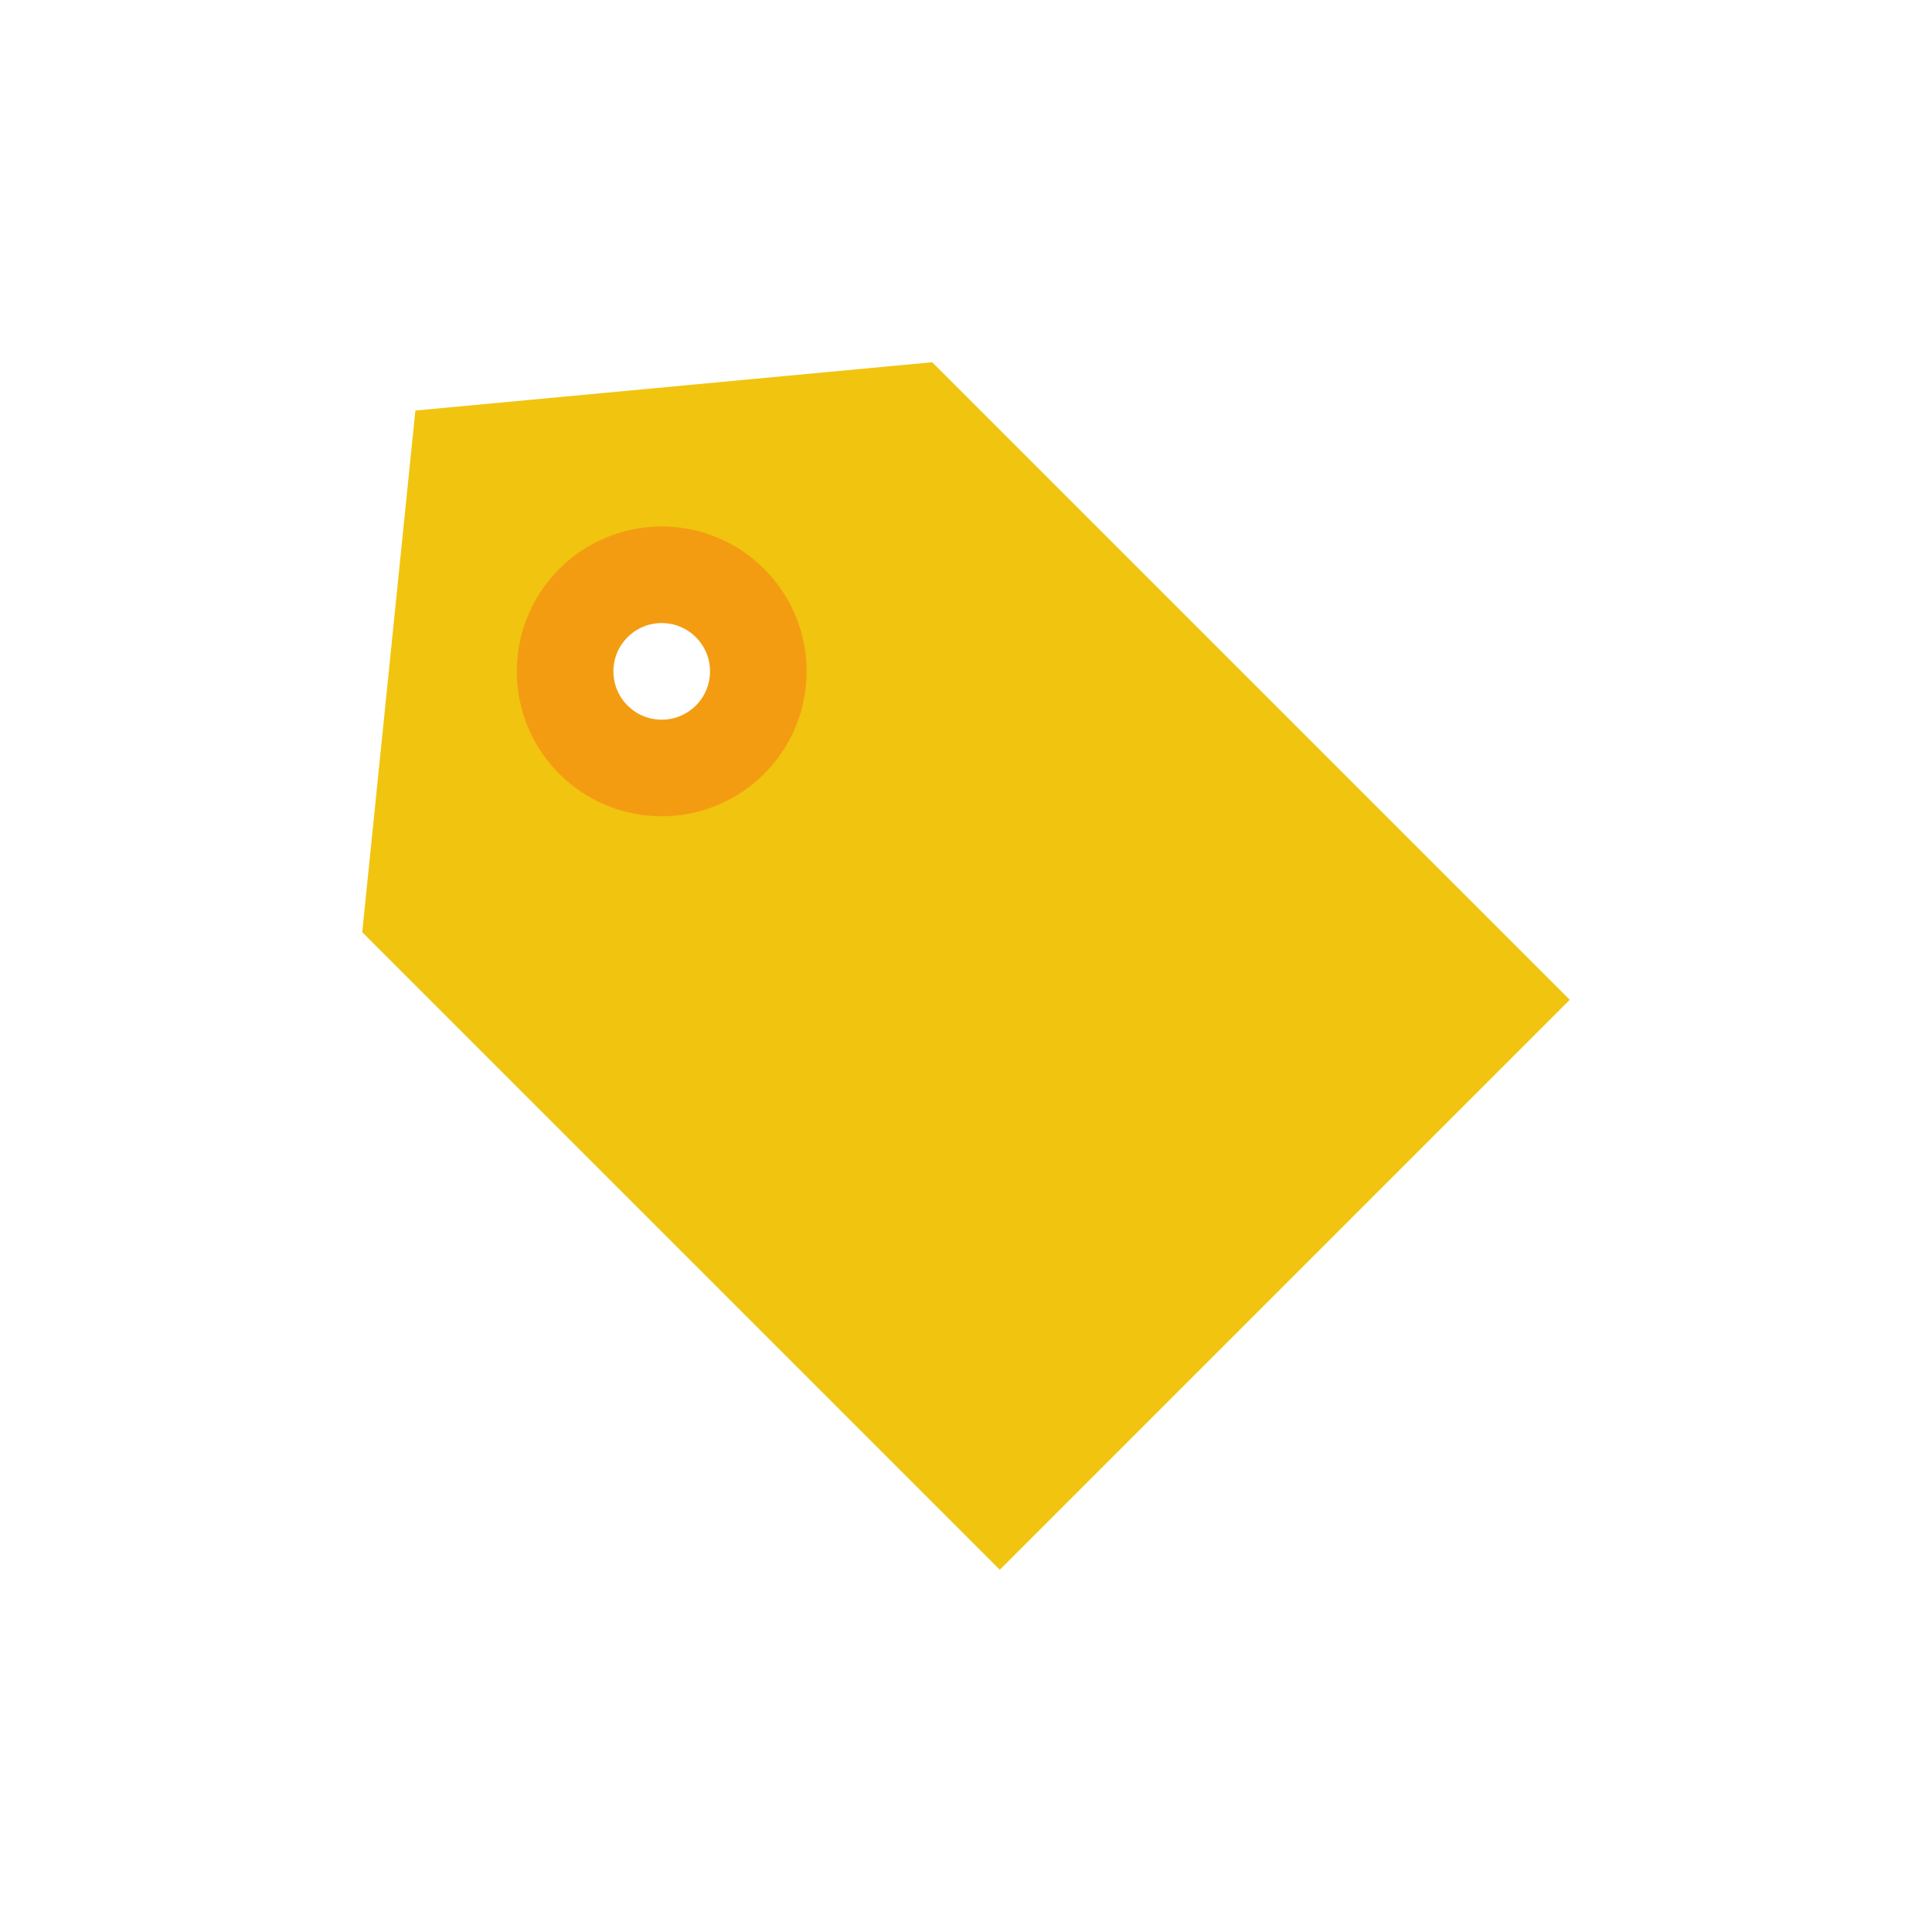 <svg xmlns="http://www.w3.org/2000/svg" xmlns:xlink="http://www.w3.org/1999/xlink" x="0" y="0" enable-background="new 0 0 40 40" version="1.1" viewBox="0 0 40 40" xml:space="preserve"><g id="Web"><g id="Tag_2_"><g><g id="Tag"><g><path fill="#F1C40F" fill-rule="evenodd" d="M19.3,7.5l-10.7,1L7.5,19.3l13.2,13.2l11.8-11.8L19.3,7.5z M15.1,15.3c-0.8,0.8-2,0.8-2.8,0c-0.8-0.8-0.8-2,0-2.8c0.8-0.8,2-0.8,2.8,0C15.9,13.3,15.9,14.5,15.1,15.3z" clip-rule="evenodd"/></g></g></g><circle cx="13.7" cy="13.9" r="2" fill="none" fill-rule="evenodd" stroke="#F39C12" stroke-miterlimit="10" stroke-width="2" clip-rule="evenodd"/></g></g></svg>